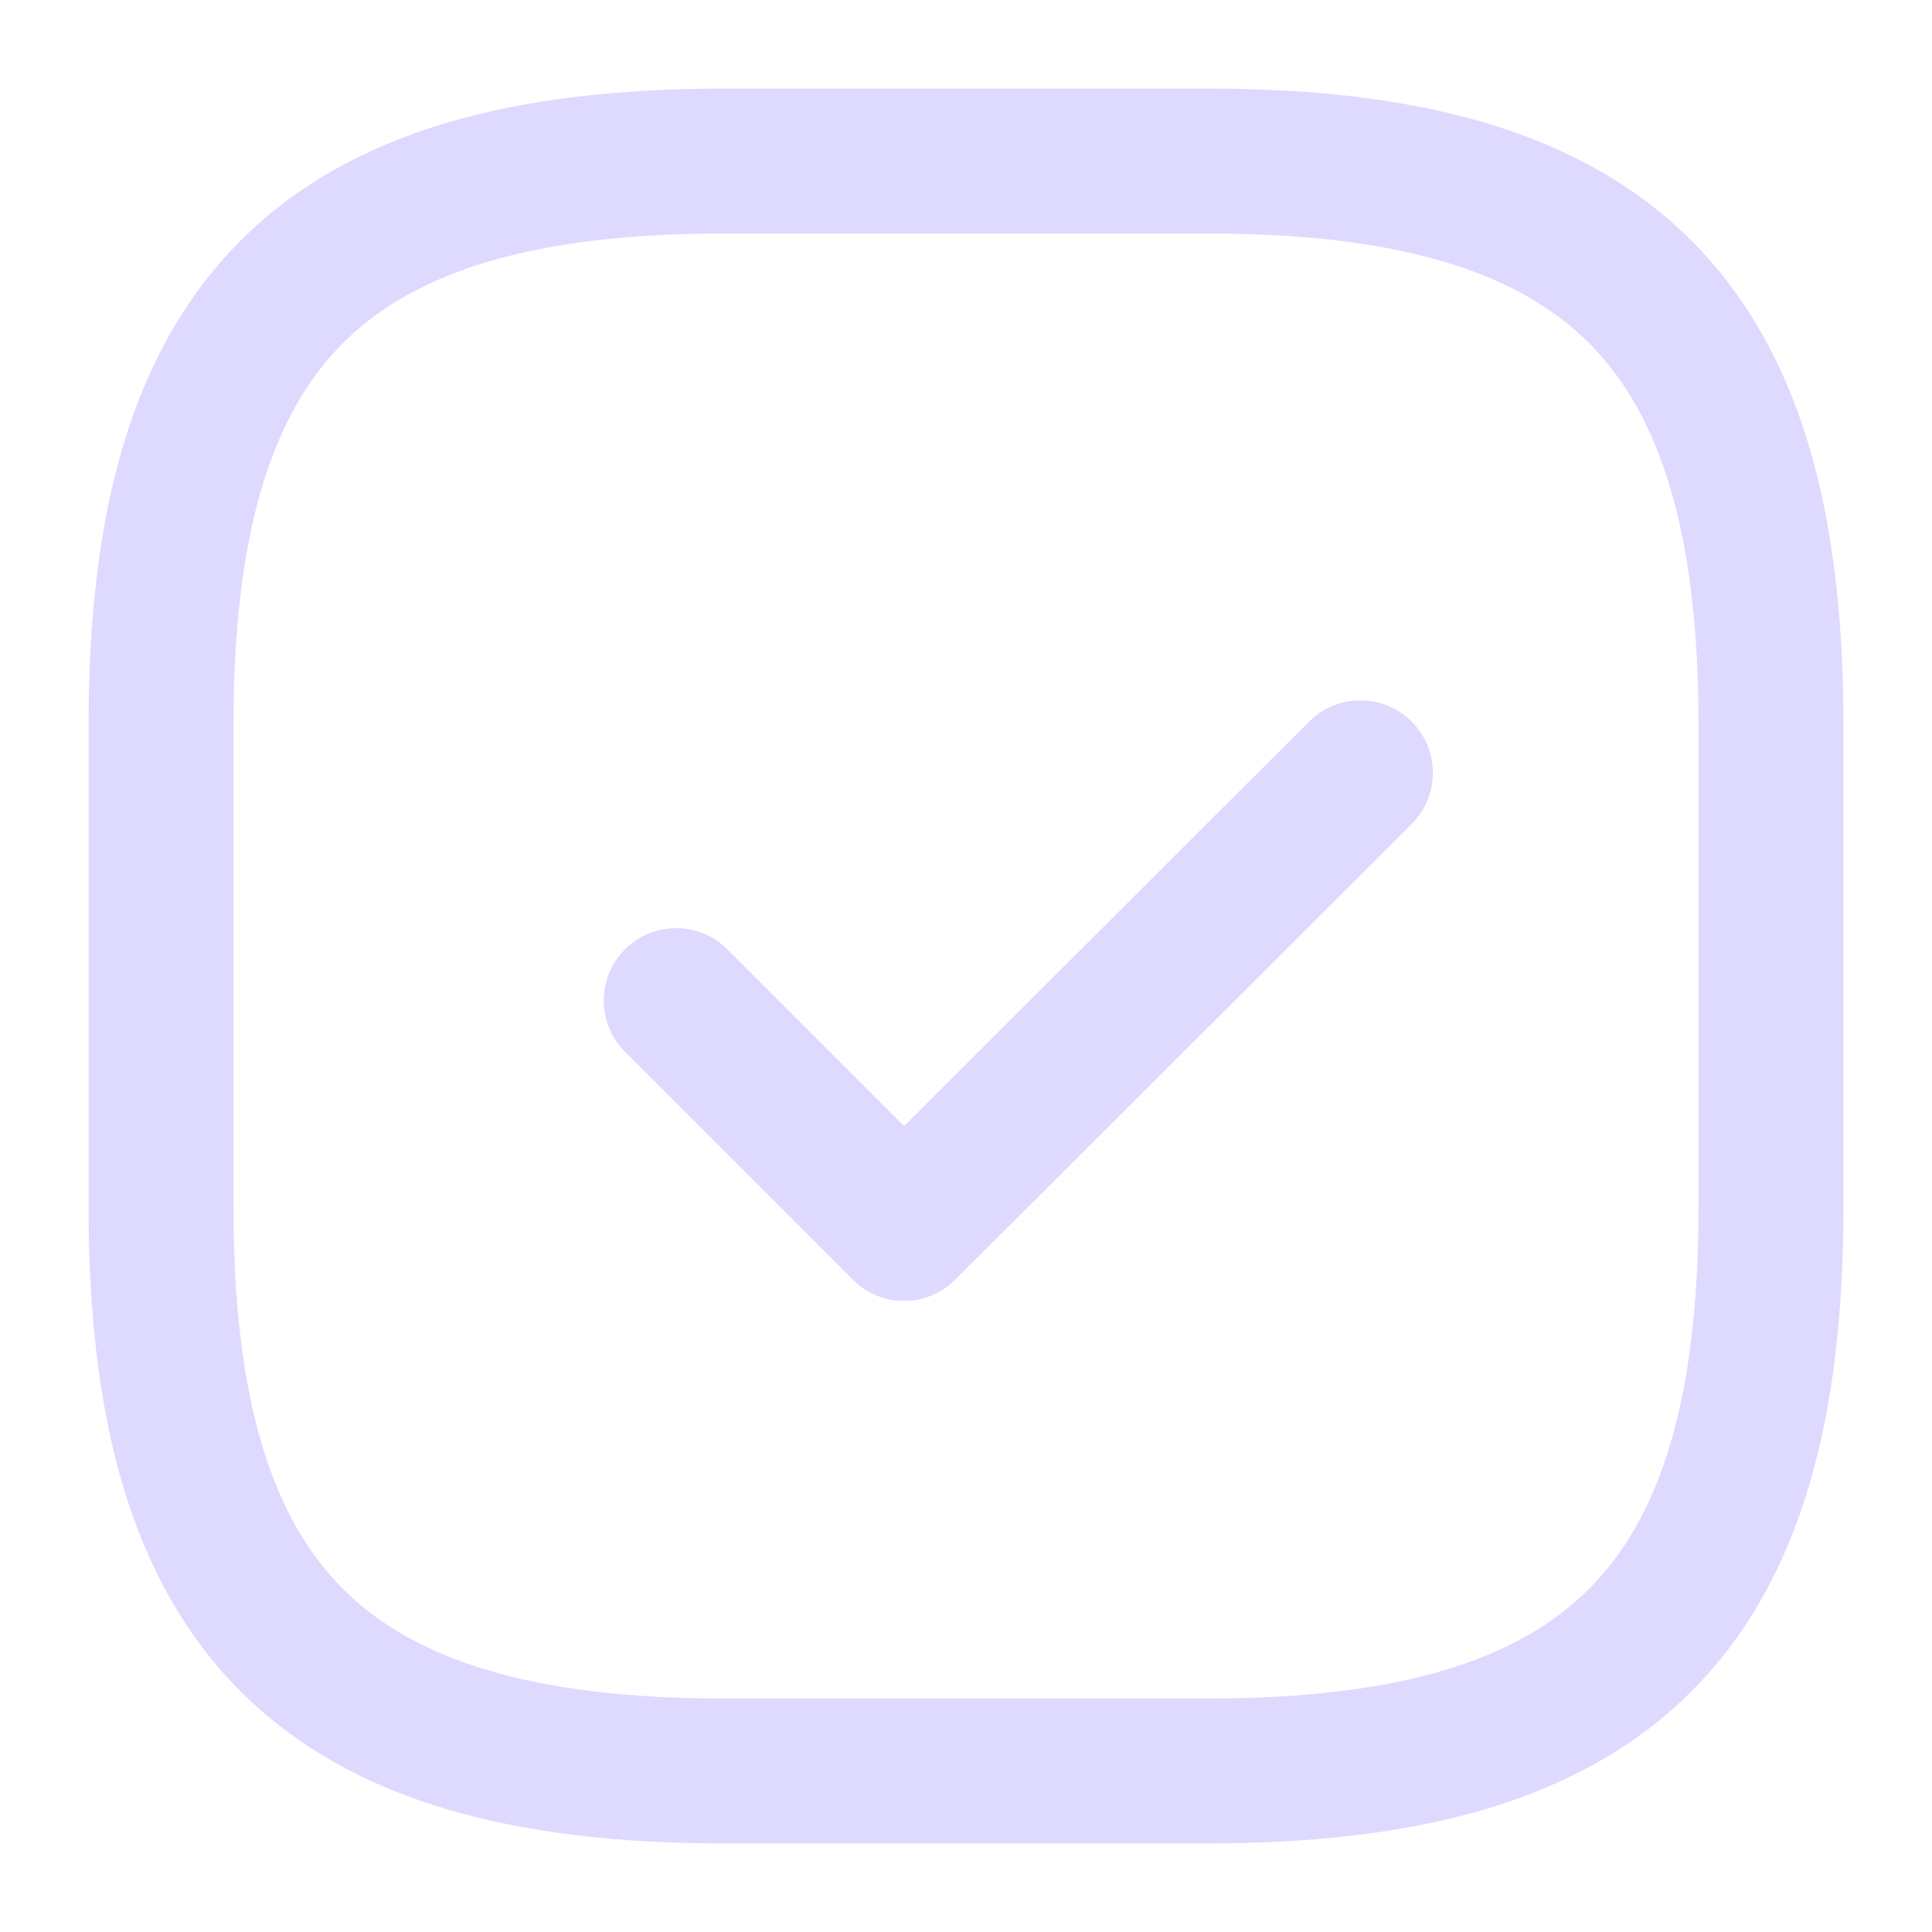 <svg width="20" height="20" viewBox="0 0 20 20" fill="none" xmlns="http://www.w3.org/2000/svg">
<g opacity="0.4">
<path d="M7.5 18.333H12.5C16.667 18.333 18.333 16.667 18.333 12.5V7.5C18.333 3.333 16.667 1.667 12.5 1.667H7.5C3.333 1.667 1.667 3.333 1.667 7.5V12.5C1.667 16.667 3.333 18.333 7.5 18.333Z" stroke="#8C79FF" stroke-opacity="0.7" stroke-width="1.5" stroke-linecap="round" stroke-linejoin="round"/>
<path d="M7 10.358L9.358 12.717L14.083 8" stroke="#8C79FF" stroke-opacity="0.7" stroke-width="1.5" stroke-linecap="round" stroke-linejoin="round"/>
</g>
</svg>
